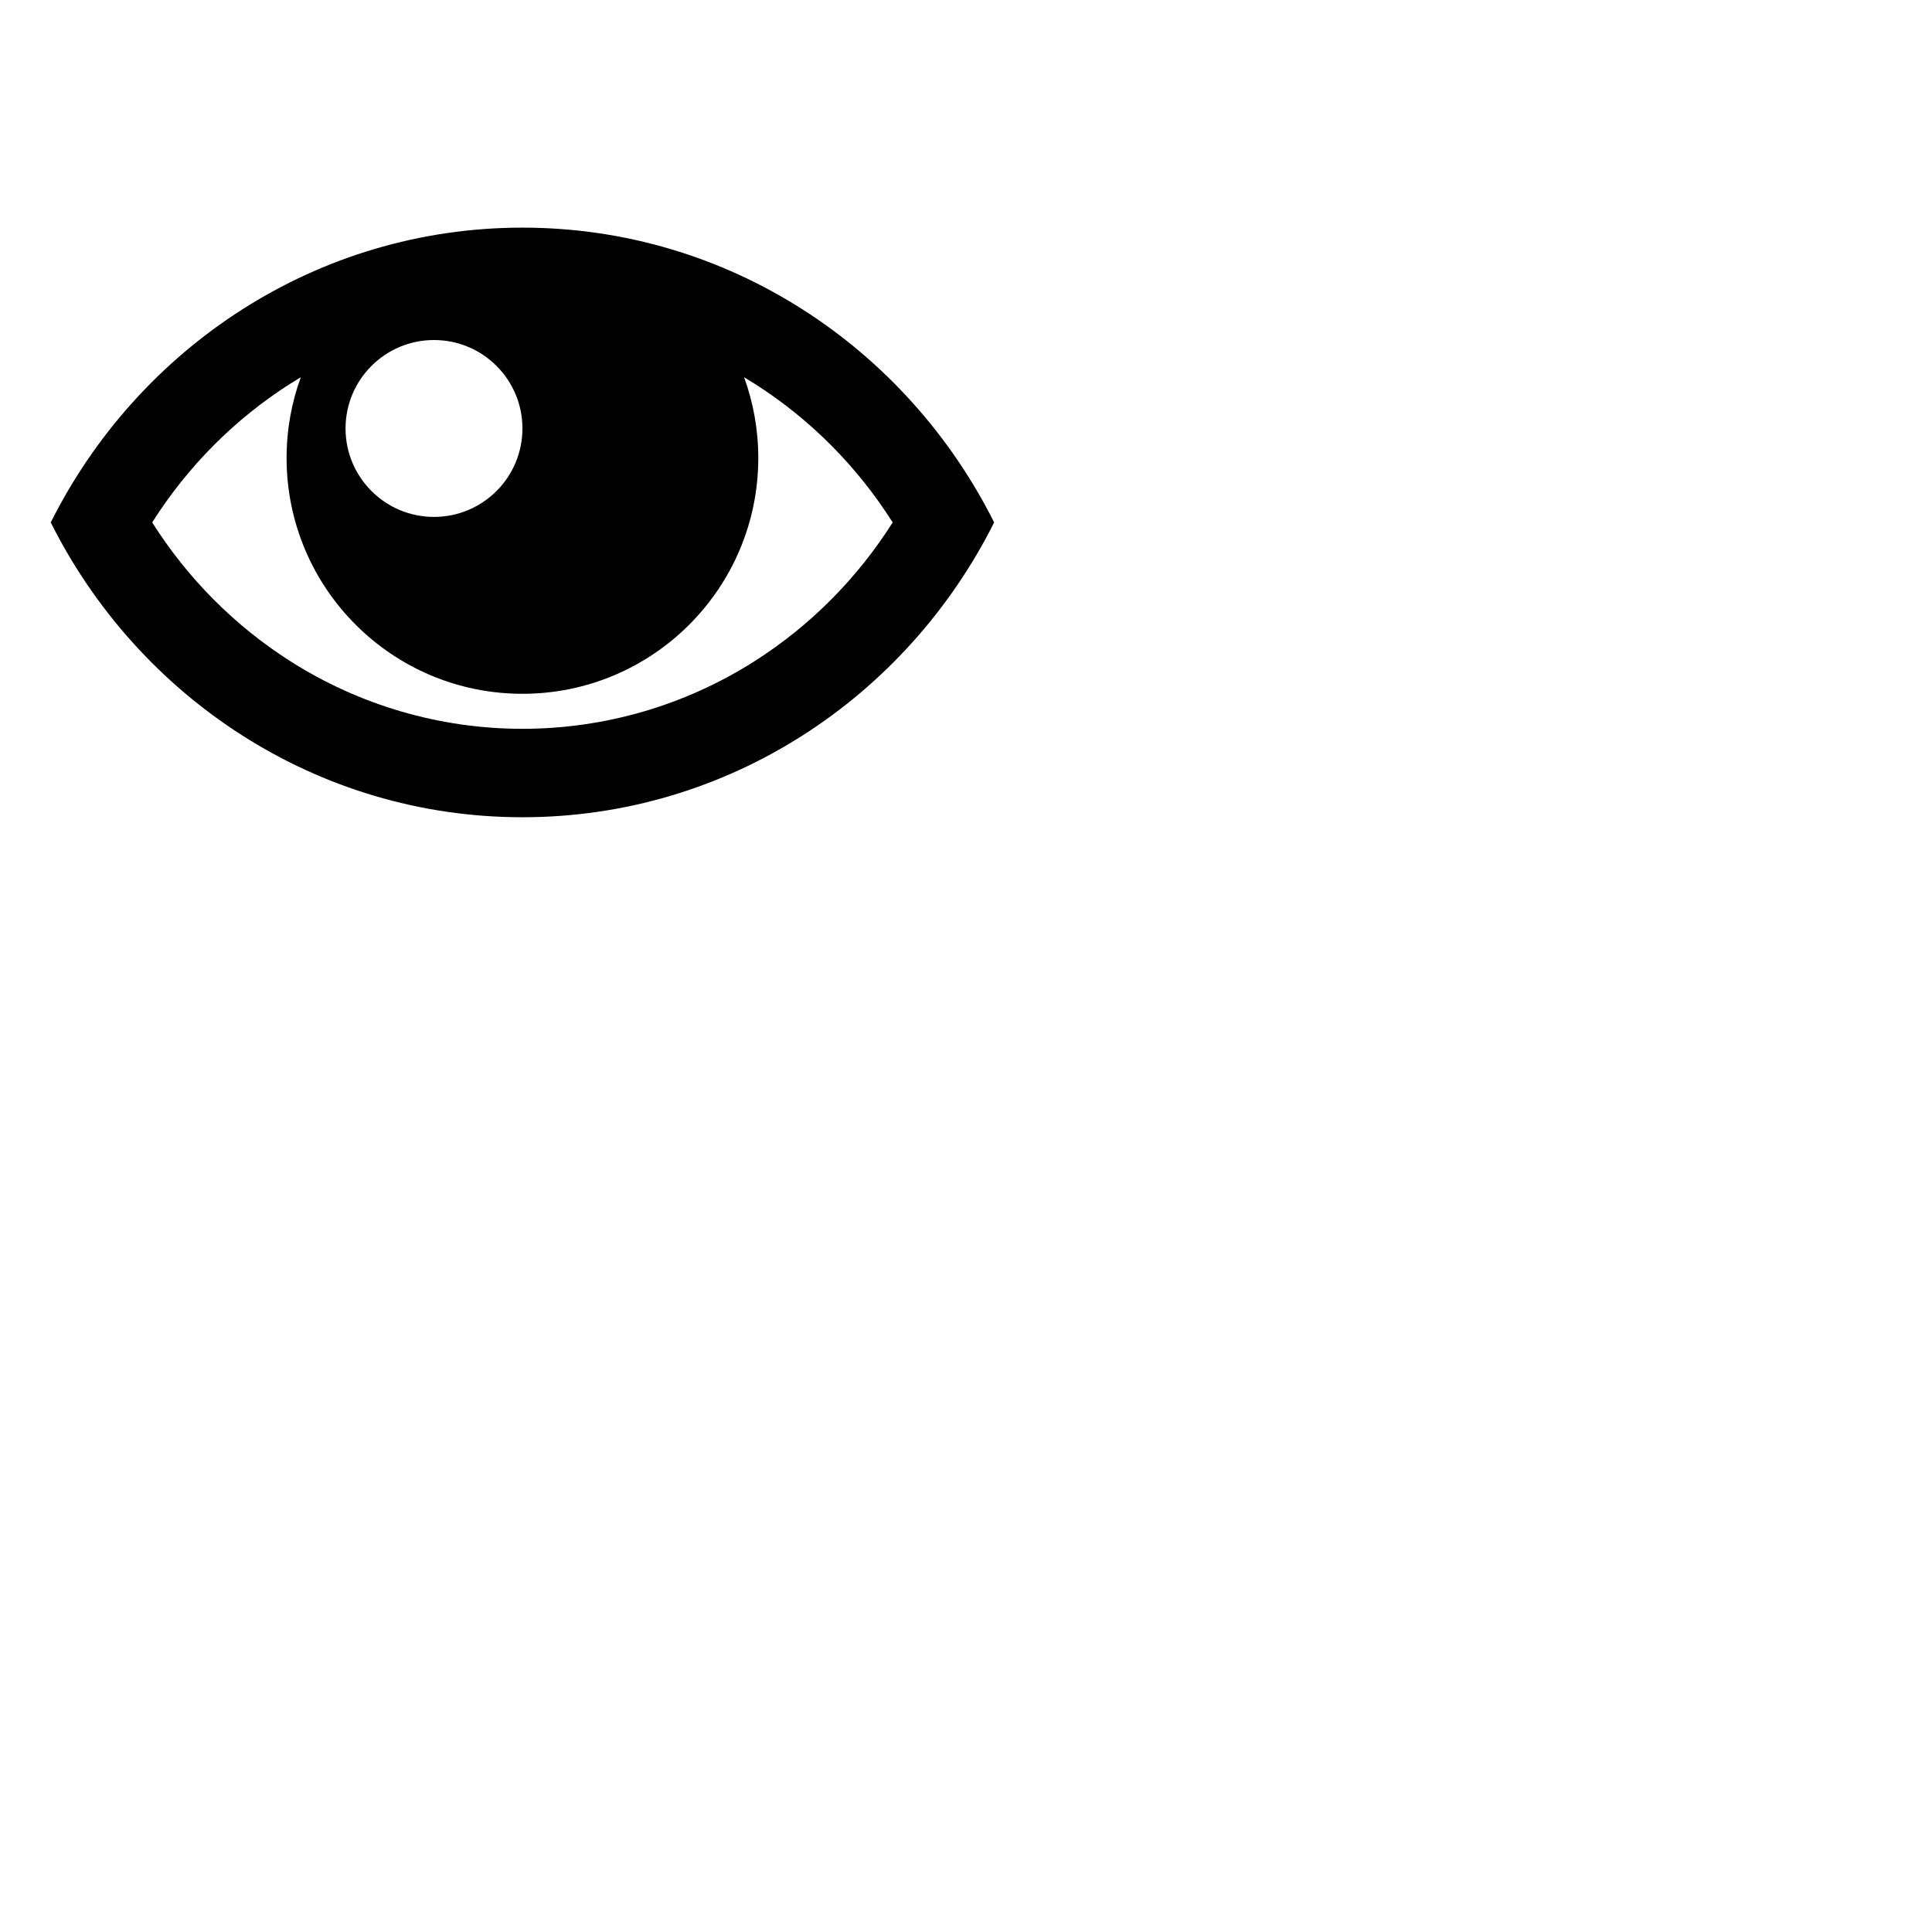 <svg xmlns="http://www.w3.org/2000/svg" width="108" height="108" viewBox="0 0 108 108">
  <g transform="scale(0.103) translate(27.54 27.54)">
    <path fill="#000000" d="M256,96C144.341,96 47.559,161.021 0,256c47.559,94.979 144.341,160 256,160c111.656,0 208.439,-65.021 256,-160C464.441,161.021 367.656,96 256,96zM382.225,180.852c30.082,19.187 55.572,44.887 74.719,75.148c-19.146,30.261 -44.639,55.961 -74.719,75.148C344.428,355.257 300.779,368 256,368c-44.78,0 -88.428,-12.743 -126.225,-36.852c-30.08,-19.188 -55.57,-44.888 -74.717,-75.148c19.146,-30.262 44.637,-55.962 74.717,-75.148c1.959,-1.25 3.938,-2.461 5.929,-3.65C130.725,190.866 128,205.613 128,221c0,70.691 57.308,128 128,128c70.691,0 128,-57.309 128,-128c0,-15.387 -2.725,-30.134 -7.703,-43.799C378.285,178.39 380.266,179.602 382.225,180.852zM256,205c0,26.51 -21.49,48 -48,48s-48,-21.49 -48,-48s21.49,-48 48,-48S256,178.49 256,205z"/>
  </g>
</svg>